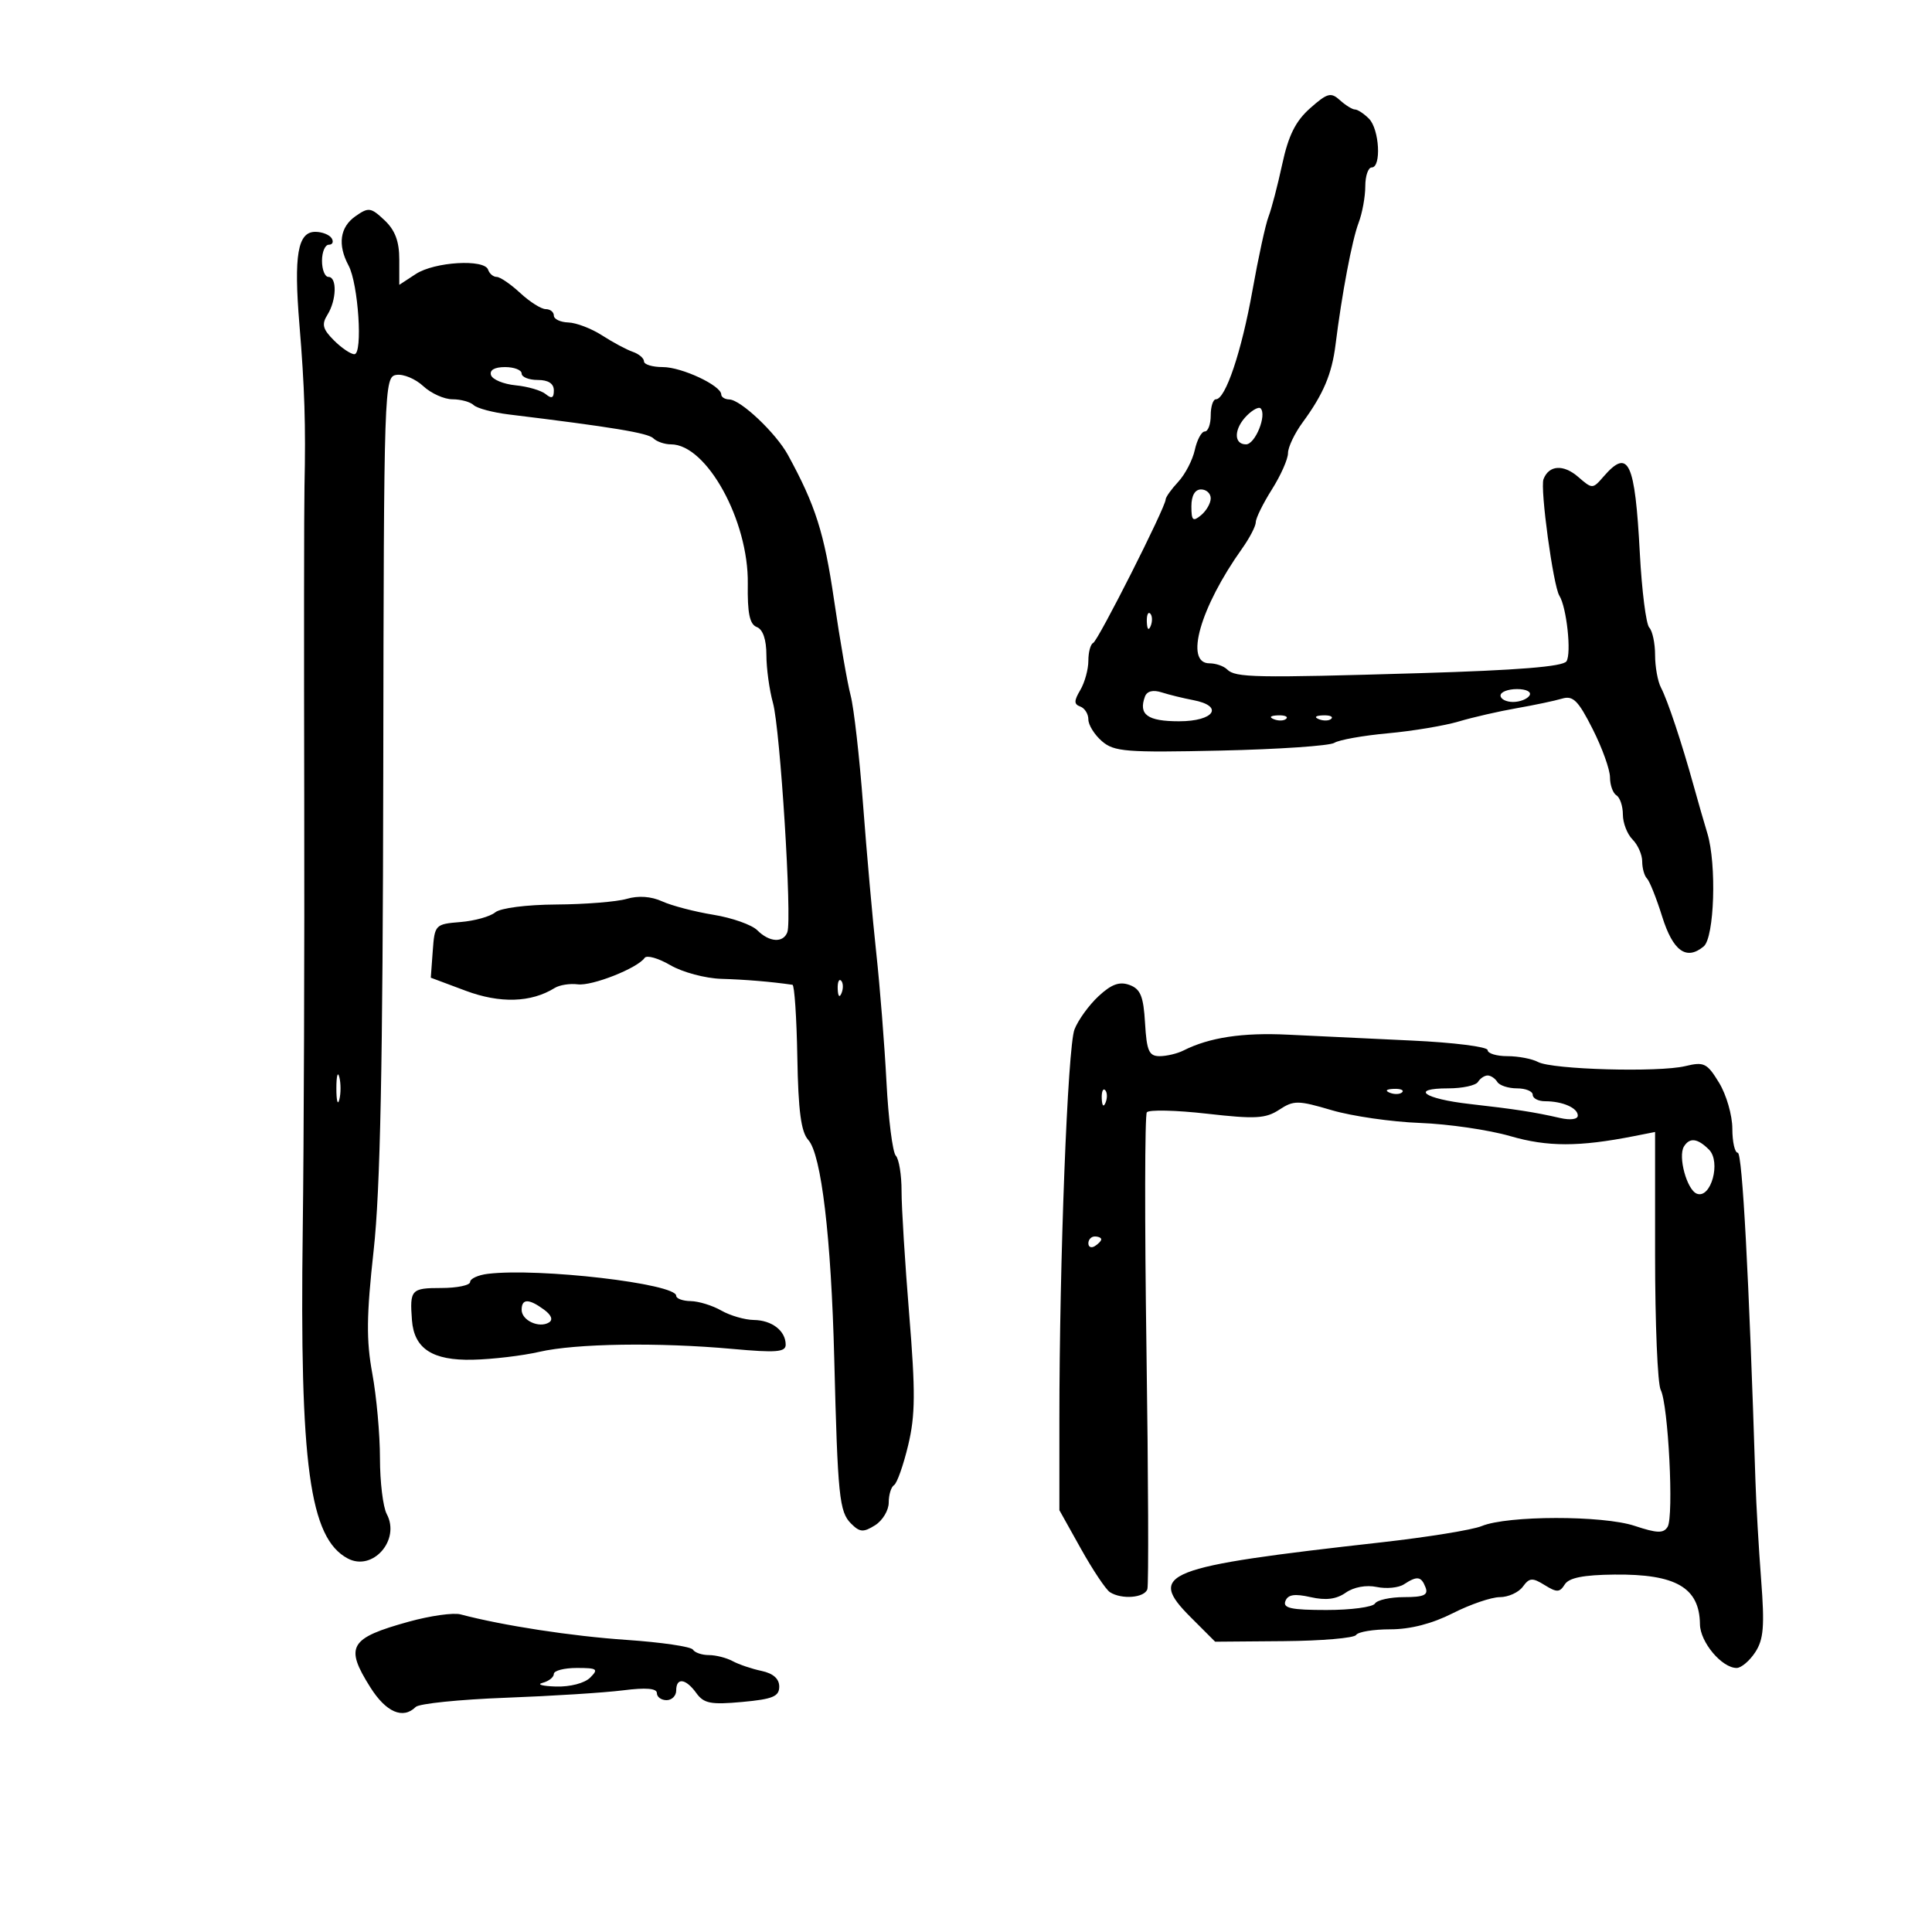 <svg xmlns="http://www.w3.org/2000/svg" width="300" height="300" viewBox="0 0 300 300" version="1.1">
	<path d="M 203.433 16.807 C 201.173 18.811, 200.065 21.035, 199.103 25.500 C 198.391 28.800, 197.433 32.465, 196.974 33.645 C 196.515 34.824, 195.389 39.999, 194.472 45.145 C 192.790 54.581, 190.297 62, 188.808 62 C 188.363 62, 188 63.125, 188 64.500 C 188 65.875, 187.586 67, 187.079 67 C 186.573 67, 185.876 68.289, 185.530 69.865 C 185.184 71.441, 184.023 73.672, 182.950 74.823 C 181.878 75.974, 181 77.207, 181 77.563 C 181 78.738, 170.516 99.493, 169.750 99.833 C 169.338 100.017, 169 101.260, 169 102.597 C 169 103.934, 168.438 105.980, 167.750 107.144 C 166.750 108.838, 166.750 109.352, 167.750 109.714 C 168.438 109.963, 169 110.864, 169 111.716 C 169 112.568, 169.946 114.086, 171.102 115.089 C 172.992 116.728, 174.854 116.875, 189.546 116.550 C 198.534 116.351, 206.475 115.810, 207.194 115.349 C 207.912 114.887, 211.650 114.221, 215.500 113.868 C 219.350 113.515, 224.300 112.690, 226.500 112.035 C 228.700 111.380, 232.750 110.450, 235.500 109.970 C 238.250 109.489, 241.424 108.820, 242.553 108.483 C 244.263 107.972, 245.059 108.763, 247.303 113.199 C 248.787 116.130, 250 119.508, 250 120.705 C 250 121.902, 250.450 123.160, 251 123.500 C 251.550 123.840, 252 125.184, 252 126.488 C 252 127.791, 252.675 129.532, 253.500 130.357 C 254.325 131.182, 255 132.714, 255 133.762 C 255 134.810, 255.333 136, 255.740 136.407 C 256.147 136.814, 257.209 139.476, 258.100 142.323 C 259.780 147.694, 261.861 149.190, 264.548 146.960 C 266.210 145.581, 266.579 134.198, 265.117 129.399 C 264.631 127.805, 263.673 124.475, 262.987 122 C 261.134 115.307, 258.941 108.725, 257.911 106.764 C 257.410 105.809, 257 103.536, 257 101.714 C 257 99.891, 256.594 97.973, 256.097 97.450 C 255.601 96.928, 254.942 91.743, 254.634 85.928 C 253.877 71.650, 252.878 69.529, 249.009 73.990 C 247.303 75.957, 247.257 75.957, 245.060 74.052 C 242.769 72.065, 240.516 72.213, 239.674 74.407 C 239.123 75.842, 241.186 90.993, 242.138 92.500 C 243.266 94.286, 244.043 101.468, 243.240 102.688 C 242.699 103.511, 235.706 104.076, 220.479 104.527 C 194.835 105.287, 191.829 105.229, 190.552 103.952 C 190.028 103.428, 188.790 103, 187.800 103 C 183.890 103, 186.357 94.329, 192.871 85.182 C 194.042 83.537, 195 81.689, 195 81.076 C 195 80.462, 196.125 78.178, 197.500 76 C 198.875 73.822, 200 71.286, 200 70.364 C 200 69.443, 201.022 67.296, 202.270 65.594 C 205.498 61.195, 206.814 58.083, 207.384 53.500 C 208.364 45.626, 209.946 37.272, 210.964 34.594 C 211.534 33.096, 212 30.549, 212 28.935 C 212 27.321, 212.450 26, 213 26 C 214.527 26, 214.190 20.047, 212.571 18.429 C 211.786 17.643, 210.809 17, 210.400 17 C 209.992 17, 208.940 16.351, 208.063 15.557 C 206.659 14.286, 206.109 14.435, 203.433 16.807 M 55.201 33.572 C 52.779 35.268, 52.395 38.002, 54.126 41.236 C 55.644 44.073, 56.360 55, 55.028 55 C 54.462 55, 53.033 54.033, 51.852 52.852 C 50.101 51.101, 49.916 50.364, 50.852 48.865 C 52.265 46.602, 52.356 43, 51 43 C 50.450 43, 50 41.875, 50 40.500 C 50 39.125, 50.477 38, 51.059 38 C 51.641 38, 51.840 37.550, 51.500 37 C 51.160 36.450, 50.017 36, 48.960 36 C 46.227 36, 45.604 39.620, 46.490 50.348 C 47.304 60.190, 47.488 66.045, 47.280 75.500 C 47.208 78.800, 47.191 100.625, 47.242 124 C 47.293 147.375, 47.188 177.525, 47.009 191 C 46.524 227.521, 48.071 238.827, 53.986 241.992 C 57.864 244.068, 62.212 239.134, 60.055 235.104 C 59.475 234.019, 59 230.116, 59 226.431 C 59 222.746, 58.465 216.826, 57.810 213.275 C 56.861 208.120, 56.903 204.268, 58.020 194.160 C 59.053 184.807, 59.443 165.434, 59.513 120 C 59.606 59.663, 59.645 58.495, 61.573 58.211 C 62.654 58.052, 64.524 58.839, 65.727 59.961 C 66.931 61.082, 68.970 62, 70.258 62 C 71.546 62, 73.028 62.406, 73.550 62.903 C 74.073 63.400, 76.525 64.053, 79 64.355 C 95.068 66.316, 100.613 67.231, 101.450 68.060 C 101.972 68.577, 103.207 69, 104.192 69 C 109.730 69, 116.260 80.855, 116.117 90.648 C 116.050 95.227, 116.406 96.942, 117.513 97.367 C 118.465 97.732, 119.002 99.299, 119.006 101.719 C 119.009 103.798, 119.468 107.146, 120.027 109.159 C 121.153 113.211, 123.006 142.772, 122.258 144.750 C 121.613 146.458, 119.463 146.320, 117.594 144.451 C 116.742 143.599, 113.673 142.516, 110.773 142.044 C 107.873 141.572, 104.296 140.637, 102.824 139.966 C 101.113 139.186, 99.128 139.045, 97.324 139.574 C 95.771 140.029, 90.857 140.423, 86.405 140.450 C 81.747 140.479, 77.708 140.999, 76.892 141.675 C 76.113 142.322, 73.680 142.997, 71.487 143.175 C 67.586 143.493, 67.493 143.589, 67.197 147.658 L 66.894 151.817 72.295 153.837 C 77.646 155.840, 82.469 155.692, 86.132 153.413 C 86.884 152.945, 88.494 152.690, 89.709 152.847 C 91.931 153.134, 98.986 150.347, 100.095 148.744 C 100.422 148.271, 102.222 148.779, 104.095 149.874 C 105.968 150.968, 109.525 151.921, 112 151.993 C 115.712 152.100, 119.786 152.441, 123.056 152.919 C 123.362 152.963, 123.701 158.028, 123.809 164.174 C 123.955 172.505, 124.388 175.772, 125.510 177.011 C 127.535 179.249, 129.066 192.150, 129.542 211 C 130.083 232.378, 130.325 234.754, 132.150 236.578 C 133.509 237.937, 134.064 237.977, 135.873 236.847 C 137.043 236.117, 138 234.529, 138 233.318 C 138 232.108, 138.373 230.887, 138.829 230.606 C 139.285 230.324, 140.270 227.542, 141.018 224.424 C 142.136 219.765, 142.165 216.151, 141.182 204.128 C 140.524 196.082, 139.989 187.453, 139.993 184.950 C 139.997 182.447, 139.594 179.972, 139.098 179.450 C 138.603 178.928, 137.951 173.775, 137.650 168 C 137.349 162.225, 136.637 153.225, 136.069 148 C 135.500 142.775, 134.579 132.425, 134.021 125 C 133.463 117.575, 132.593 109.925, 132.088 108 C 131.582 106.075, 130.422 99.397, 129.510 93.159 C 127.985 82.733, 126.627 78.461, 122.349 70.640 C 120.496 67.251, 115.022 62.071, 113.250 62.029 C 112.563 62.013, 111.997 61.663, 111.994 61.250 C 111.982 59.864, 105.866 57, 102.919 57 C 101.314 57, 100 56.602, 100 56.117 C 100 55.631, 99.213 54.961, 98.250 54.628 C 97.287 54.296, 95.150 53.151, 93.500 52.085 C 91.850 51.019, 89.487 50.113, 88.250 50.073 C 87.013 50.033, 86 49.550, 86 49 C 86 48.450, 85.433 48, 84.740 48 C 84.047 48, 82.266 46.875, 80.783 45.500 C 79.301 44.125, 77.655 43, 77.127 43 C 76.599 43, 75.999 42.496, 75.793 41.879 C 75.227 40.182, 67.469 40.647, 64.562 42.551 L 62 44.230 62 40.289 C 62 37.471, 61.345 35.734, 59.701 34.189 C 57.582 32.198, 57.231 32.150, 55.201 33.572 M 76.244 58.250 C 76.469 58.938, 78.193 59.649, 80.073 59.832 C 81.953 60.014, 84.056 60.632, 84.746 61.204 C 85.664 61.966, 86 61.810, 86 60.622 C 86 59.559, 85.139 59, 83.500 59 C 82.125 59, 81 58.550, 81 58 C 81 57.450, 79.838 57, 78.417 57 C 76.798 57, 75.987 57.467, 76.244 58.250 M 193.619 64.524 C 191.595 66.548, 191.519 69, 193.481 69 C 194.911 69, 196.758 64.425, 195.739 63.406 C 195.464 63.130, 194.510 63.633, 193.619 64.524 M 185 78.622 C 185 80.840, 185.232 81.053, 186.500 80 C 187.325 79.315, 188 78.135, 188 77.378 C 188 76.620, 187.325 76, 186.500 76 C 185.548 76, 185 76.958, 185 78.622 M 178.079 96.583 C 178.127 97.748, 178.364 97.985, 178.683 97.188 C 178.972 96.466, 178.936 95.603, 178.604 95.271 C 178.272 94.939, 178.036 95.529, 178.079 96.583 M 177.785 108.169 C 176.754 110.966, 178.184 112, 183.083 112 C 188.572 112, 190.132 109.630, 185.250 108.707 C 183.738 108.421, 181.550 107.884, 180.388 107.513 C 179.033 107.080, 178.100 107.316, 177.785 108.169 M 233 108 C 233 108.550, 233.873 109, 234.941 109 C 236.009 109, 237.160 108.550, 237.500 108 C 237.851 107.433, 237.010 107, 235.559 107 C 234.152 107, 233 107.450, 233 108 M 197.813 111.683 C 198.534 111.972, 199.397 111.936, 199.729 111.604 C 200.061 111.272, 199.471 111.036, 198.417 111.079 C 197.252 111.127, 197.015 111.364, 197.813 111.683 M 204.813 111.683 C 205.534 111.972, 206.397 111.936, 206.729 111.604 C 207.061 111.272, 206.471 111.036, 205.417 111.079 C 204.252 111.127, 204.015 111.364, 204.813 111.683 M 130.079 153.583 C 130.127 154.748, 130.364 154.985, 130.683 154.188 C 130.972 153.466, 130.936 152.603, 130.604 152.271 C 130.272 151.939, 130.036 152.529, 130.079 153.583 M 170.585 154.684 C 169.095 156.066, 167.413 158.389, 166.847 159.848 C 165.786 162.582, 164.500 195.808, 164.500 220.500 L 164.500 234.500 167.851 240.500 C 169.695 243.800, 171.720 246.831, 172.351 247.235 C 174.189 248.410, 177.752 248.113, 178.165 246.750 C 178.373 246.063, 178.309 229.300, 178.022 209.500 C 177.735 189.700, 177.761 173.149, 178.080 172.720 C 178.399 172.291, 182.601 172.388, 187.418 172.935 C 194.921 173.788, 196.529 173.699, 198.634 172.320 C 200.897 170.838, 201.541 170.843, 206.795 172.392 C 209.933 173.316, 216.100 174.207, 220.500 174.371 C 224.900 174.535, 231.200 175.454, 234.500 176.413 C 240.301 178.099, 245.199 178.099, 253.750 176.414 L 257 175.773 257 194.952 C 257 205.501, 257.392 214.889, 257.871 215.816 C 259.055 218.106, 259.933 235.490, 258.945 237.088 C 258.305 238.124, 257.320 238.094, 253.826 236.935 C 248.867 235.290, 234.078 235.311, 230.074 236.969 C 228.657 237.556, 221.648 238.692, 214.499 239.494 C 180.539 243.301, 178.047 244.283, 184.917 251.152 L 188.688 254.923 199.363 254.836 C 205.234 254.788, 210.281 254.355, 210.578 253.874 C 210.875 253.393, 213.265 253, 215.890 253 C 218.996 253, 222.377 252.129, 225.581 250.504 C 228.286 249.131, 231.575 248.006, 232.890 248.004 C 234.204 248.002, 235.812 247.272, 236.463 246.381 C 237.488 244.980, 237.943 244.946, 239.854 246.131 C 241.741 247.302, 242.193 247.288, 242.972 246.036 C 243.619 244.995, 245.855 244.550, 250.692 244.499 C 260.243 244.398, 263.901 246.524, 263.968 252.211 C 264.001 254.991, 267.365 259, 269.666 259 C 270.374 259, 271.672 257.903, 272.550 256.563 C 273.856 254.572, 274.023 252.517, 273.469 245.313 C 273.097 240.466, 272.699 233.575, 272.586 230 C 271.577 198.168, 270.546 179, 269.842 179 C 269.379 179, 268.998 177.313, 268.996 175.250 C 268.994 173.188, 268.070 169.986, 266.942 168.136 C 265.076 165.076, 264.602 164.842, 261.695 165.544 C 257.561 166.544, 241.022 166.082, 238.824 164.906 C 237.893 164.408, 235.752 164, 234.066 164 C 232.380 164, 231 163.577, 231 163.061 C 231 162.544, 225.713 161.877, 219.250 161.579 C 212.787 161.281, 204.125 160.869, 200 160.664 C 192.948 160.314, 187.773 161.097, 183.764 163.123 C 182.809 163.605, 181.145 164, 180.066 164 C 178.411 164, 178.057 163.197, 177.802 158.860 C 177.558 154.701, 177.098 153.572, 175.397 152.946 C 173.837 152.373, 172.593 152.822, 170.585 154.684 M 52.232 169 C 52.232 170.925, 52.438 171.713, 52.689 170.750 C 52.941 169.787, 52.941 168.213, 52.689 167.250 C 52.438 166.287, 52.232 167.075, 52.232 169 M 229.500 168 C 229.160 168.550, 227.082 169, 224.882 169 C 218.854 169, 221.082 170.620, 228.222 171.428 C 235.303 172.229, 238.279 172.690, 242.250 173.602 C 243.851 173.969, 245 173.811, 245 173.224 C 245 172.037, 242.630 171, 239.918 171 C 238.863 171, 238 170.550, 238 170 C 238 169.450, 236.902 169, 235.559 169 C 234.216 169, 232.840 168.550, 232.500 168 C 232.160 167.450, 231.485 167, 231 167 C 230.515 167, 229.840 167.450, 229.500 168 M 171.079 170.583 C 171.127 171.748, 171.364 171.985, 171.683 171.188 C 171.972 170.466, 171.936 169.603, 171.604 169.271 C 171.272 168.939, 171.036 169.529, 171.079 170.583 M 215.813 169.683 C 216.534 169.972, 217.397 169.936, 217.729 169.604 C 218.061 169.272, 217.471 169.036, 216.417 169.079 C 215.252 169.127, 215.015 169.364, 215.813 169.683 M 261.485 178.024 C 260.525 179.578, 261.939 184.763, 263.484 185.356 C 265.678 186.197, 267.273 180.416, 265.372 178.514 C 263.604 176.747, 262.371 176.591, 261.485 178.024 M 169 193.059 C 169 193.641, 169.450 193.840, 170 193.500 C 170.550 193.160, 171 192.684, 171 192.441 C 171 192.198, 170.550 192, 170 192 C 169.450 192, 169 192.477, 169 193.059 M 75.750 197.800 C 74.237 197.983, 73 198.553, 73 199.066 C 73 199.580, 70.975 200, 68.500 200 C 63.847 200, 63.609 200.263, 63.968 205 C 64.303 209.426, 67.157 211.282, 73.409 211.138 C 76.481 211.068, 81.134 210.516, 83.748 209.912 C 89.380 208.612, 102.267 208.418, 113.750 209.460 C 120.522 210.074, 122 209.957, 122 208.804 C 122 206.652, 119.875 205.004, 117.050 204.965 C 115.648 204.945, 113.375 204.286, 112 203.500 C 110.625 202.714, 108.487 202.055, 107.250 202.035 C 106.013 202.016, 105 201.643, 105 201.206 C 105 199.324, 83.674 196.840, 75.750 197.800 M 81 203.393 C 81 205.035, 83.721 206.290, 85.242 205.351 C 85.910 204.938, 85.621 204.196, 84.460 203.347 C 82.103 201.624, 81 201.638, 81 203.393 M 218 246.014 C 217.175 246.554, 215.274 246.739, 213.775 246.424 C 212.144 246.082, 210.214 246.437, 208.970 247.308 C 207.508 248.333, 205.887 248.538, 203.507 248.002 C 201.008 247.438, 199.984 247.600, 199.593 248.619 C 199.173 249.712, 200.506 250, 205.972 250 C 209.773 250, 213.160 249.550, 213.500 249 C 213.840 248.450, 215.877 248, 218.028 248 C 221.092 248, 221.813 247.676, 221.362 246.500 C 220.692 244.755, 220.060 244.663, 218 246.014 M 63.500 251.808 C 54.243 254.367, 53.491 255.650, 57.513 262.020 C 59.950 265.881, 62.578 267.015, 64.550 265.056 C 65.072 264.537, 71.350 263.894, 78.500 263.627 C 85.650 263.360, 93.862 262.841, 96.750 262.474 C 100.297 262.023, 102 262.163, 102 262.903 C 102 263.507, 102.675 264, 103.500 264 C 104.325 264, 105 263.325, 105 262.500 C 105 260.430, 106.483 260.622, 108.128 262.903 C 109.291 264.517, 110.376 264.726, 115.250 264.279 C 119.997 263.844, 121 263.428, 121 261.895 C 121 260.676, 120.055 259.839, 118.250 259.459 C 116.737 259.140, 114.719 258.456, 113.764 257.940 C 112.809 257.423, 111.148 257, 110.073 257 C 108.998 257, 107.883 256.619, 107.595 256.153 C 107.307 255.688, 102.668 255.008, 97.286 254.642 C 88.779 254.065, 78.088 252.421, 71.500 250.678 C 70.400 250.387, 66.800 250.895, 63.500 251.808 M 86 259.927 C 86 260.436, 85.213 261.059, 84.250 261.311 C 83.287 261.562, 84.220 261.820, 86.321 261.884 C 88.524 261.951, 90.778 261.365, 91.643 260.500 C 92.976 259.167, 92.746 259, 89.571 259 C 87.607 259, 86 259.417, 86 259.927" stroke="none" fill="black" fill-rule="evenodd"/>
</svg>